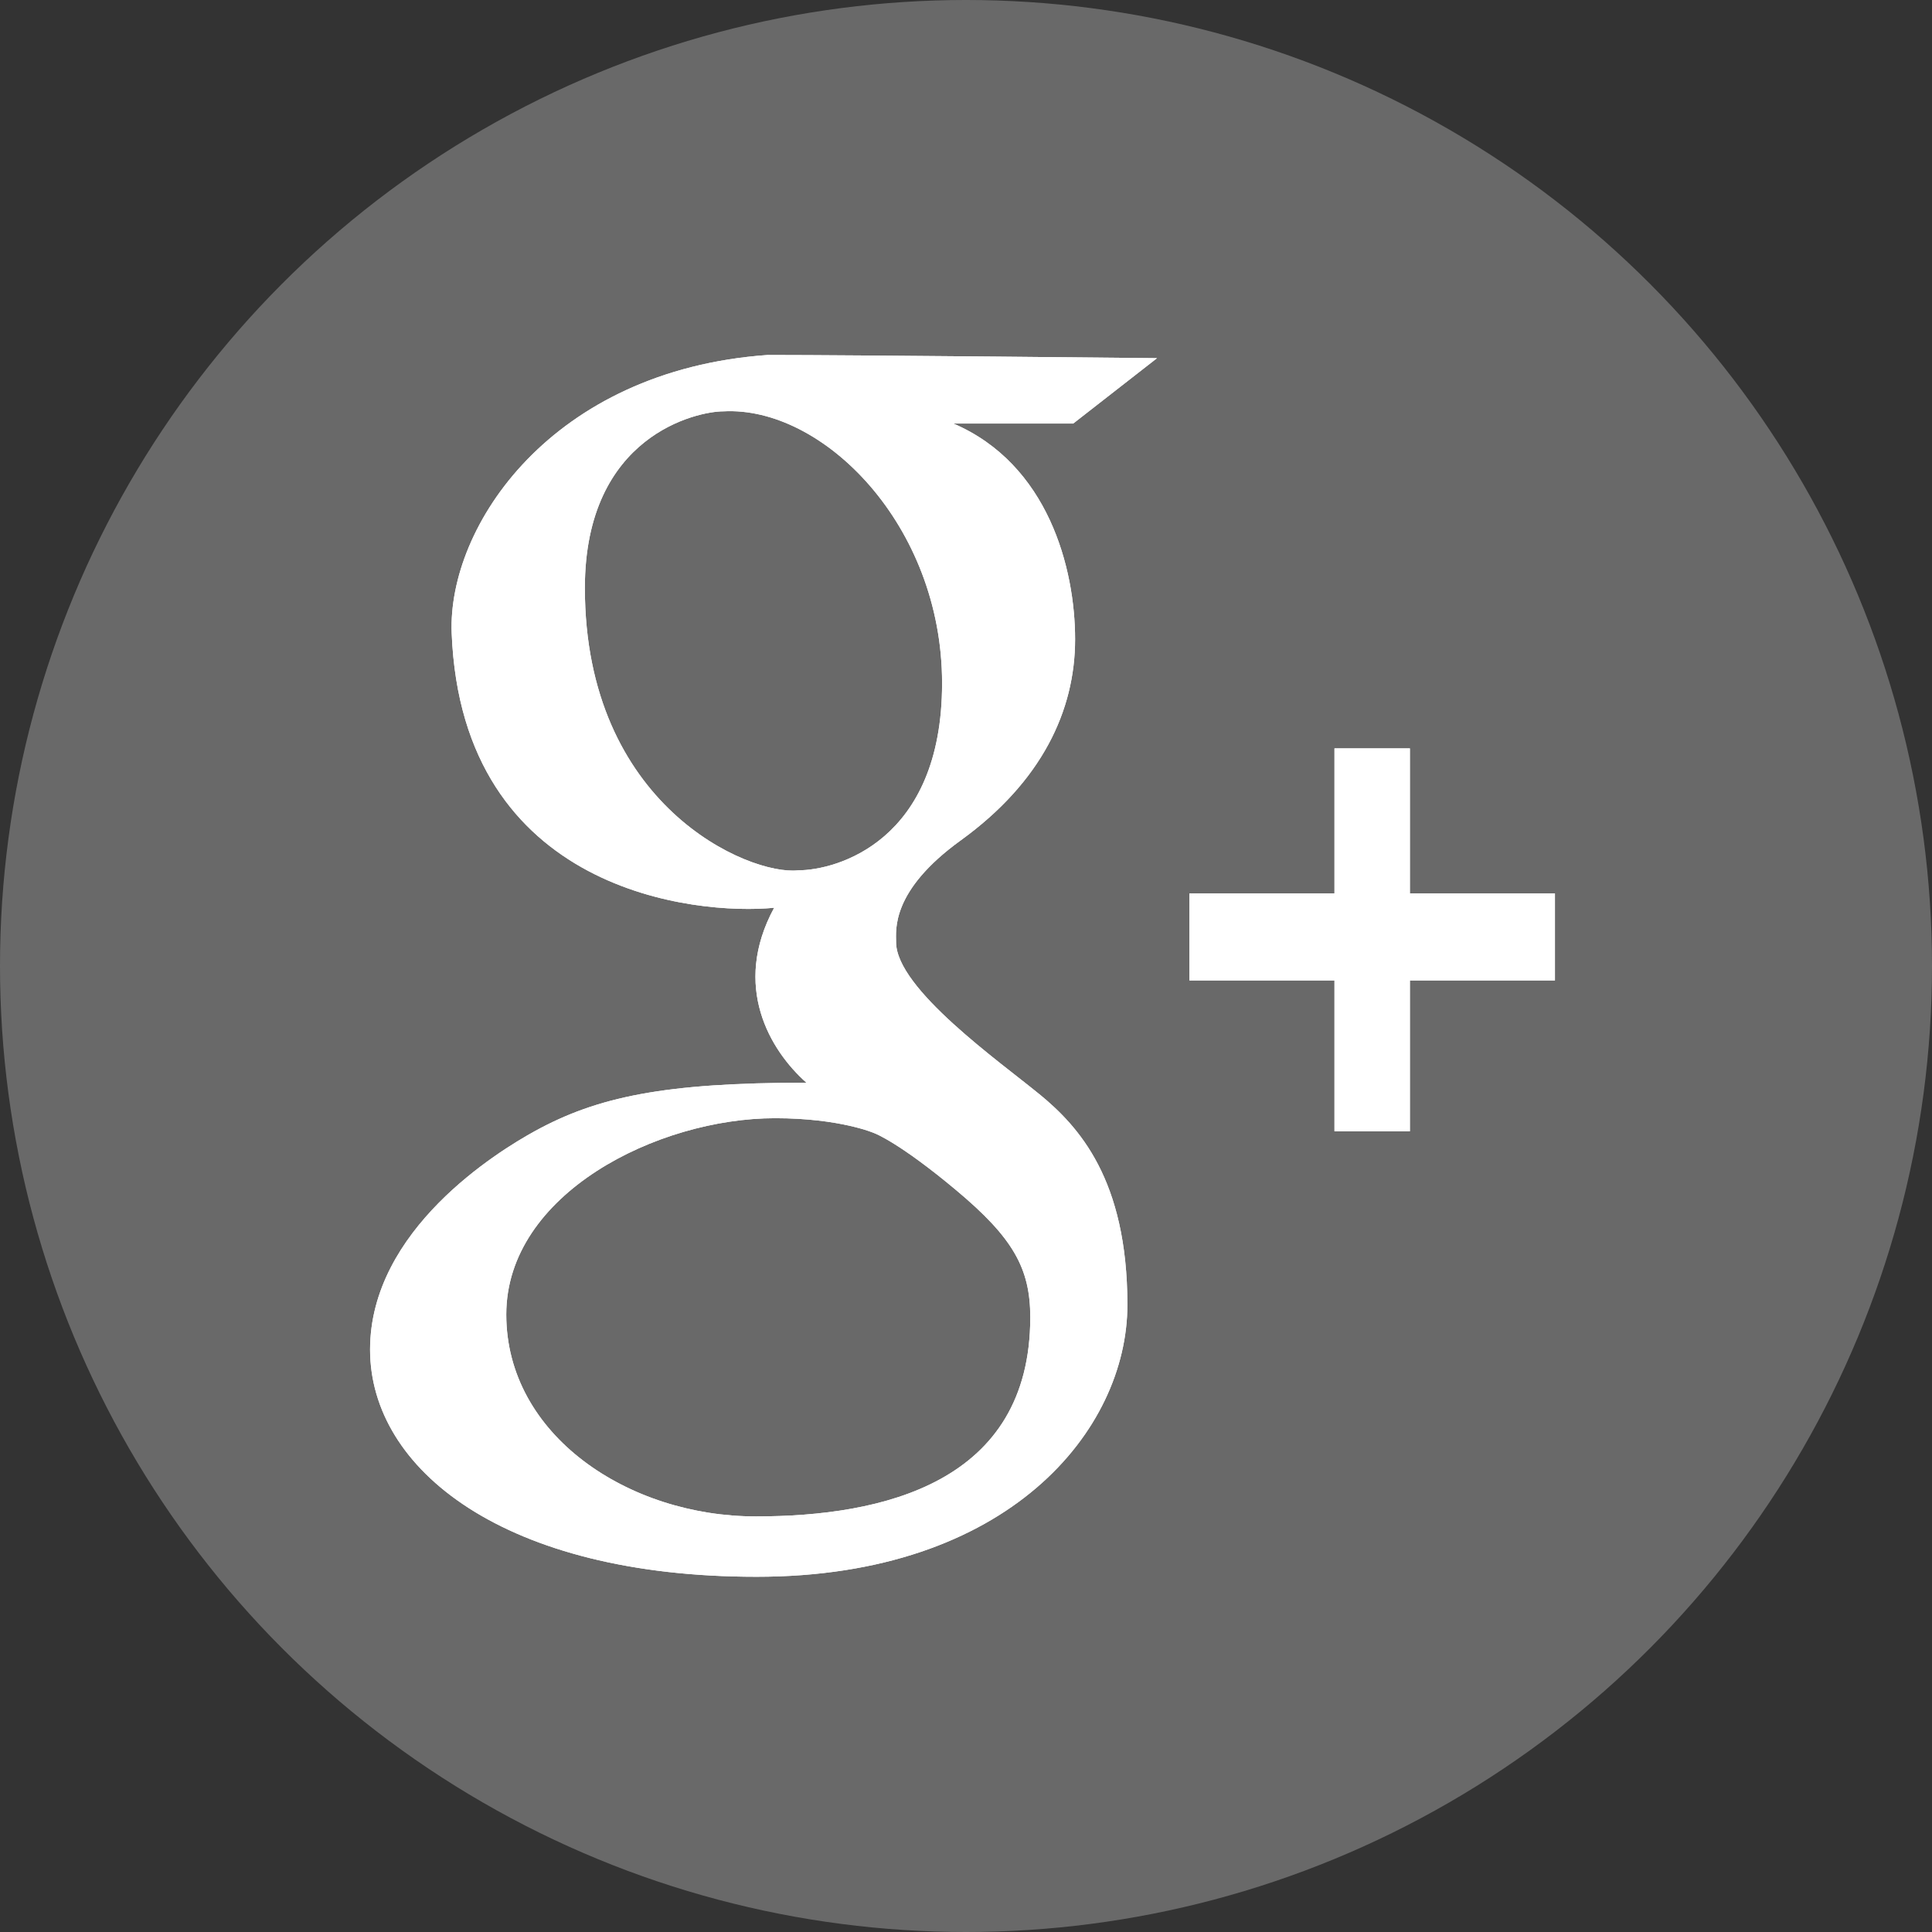 <svg xmlns="http://www.w3.org/2000/svg" xmlns:xlink="http://www.w3.org/1999/xlink" viewBox="0 0 333 333"><rect x="0" y="0" width="333" height="333" fill="#333333" stroke="none"/><circle fill-rule="evenodd" fill="#696969" cx="166.5" cy="166.5" r="166.5"/><path fill="#fff" d="m179.16 188.61c-6.761-5.562-24.711-18.19-24.711-26.22 0-2.107-.908-8.841 11.159-17.557 13.961-10.1 19.697-22.38 19.697-34.639 0-12.25-4.643-30.19-20.974-37.19h20.642l14.449-11.269c0 0-52.18-.549-67.14-.549-37.26 2.663-55.15 29.535-54.43 47.946 1.775 44.777 42.25 48.636 55.58 47.33-7.326 13.508-.732 24.564 5.56 30.15-24.515 0-36.05 2.447-46.798 8.345-6.341 3.484-28.408 16.975-28.408 37.655 0 20.662 23.18 39.16 66.61 39.16 43.41 0 63.921-25.25 63.921-46.873 0-21.629-8.389-30.737-15.16-36.3m-41.617-38.586c-8.489.888-36.732-11.139-36.732-48.676 0-26.398 19.474-30.438 23.853-30.438 17.14-.952 37.717 19.584 37.717 46.86-0 27.28-18.235 32.25-24.838 32.25m-7.279 111.36c-21.911 0-43-13.978-43-34.801 0-20.809 26.11-33.835 46.32-33.835 11.337 0 17.189 2.606 17.189 2.606s4.196 1.566 14.01 9.776c9.835 8.221 12.8 13.49 12.8 21.935 0 28.507-25.413 34.32-47.31 34.32m137.74-92.38h-25v26h-13v-26h-25v-15h25v-25h13v25h25v15" id="0"/><use xlink:href="#0"/></svg>